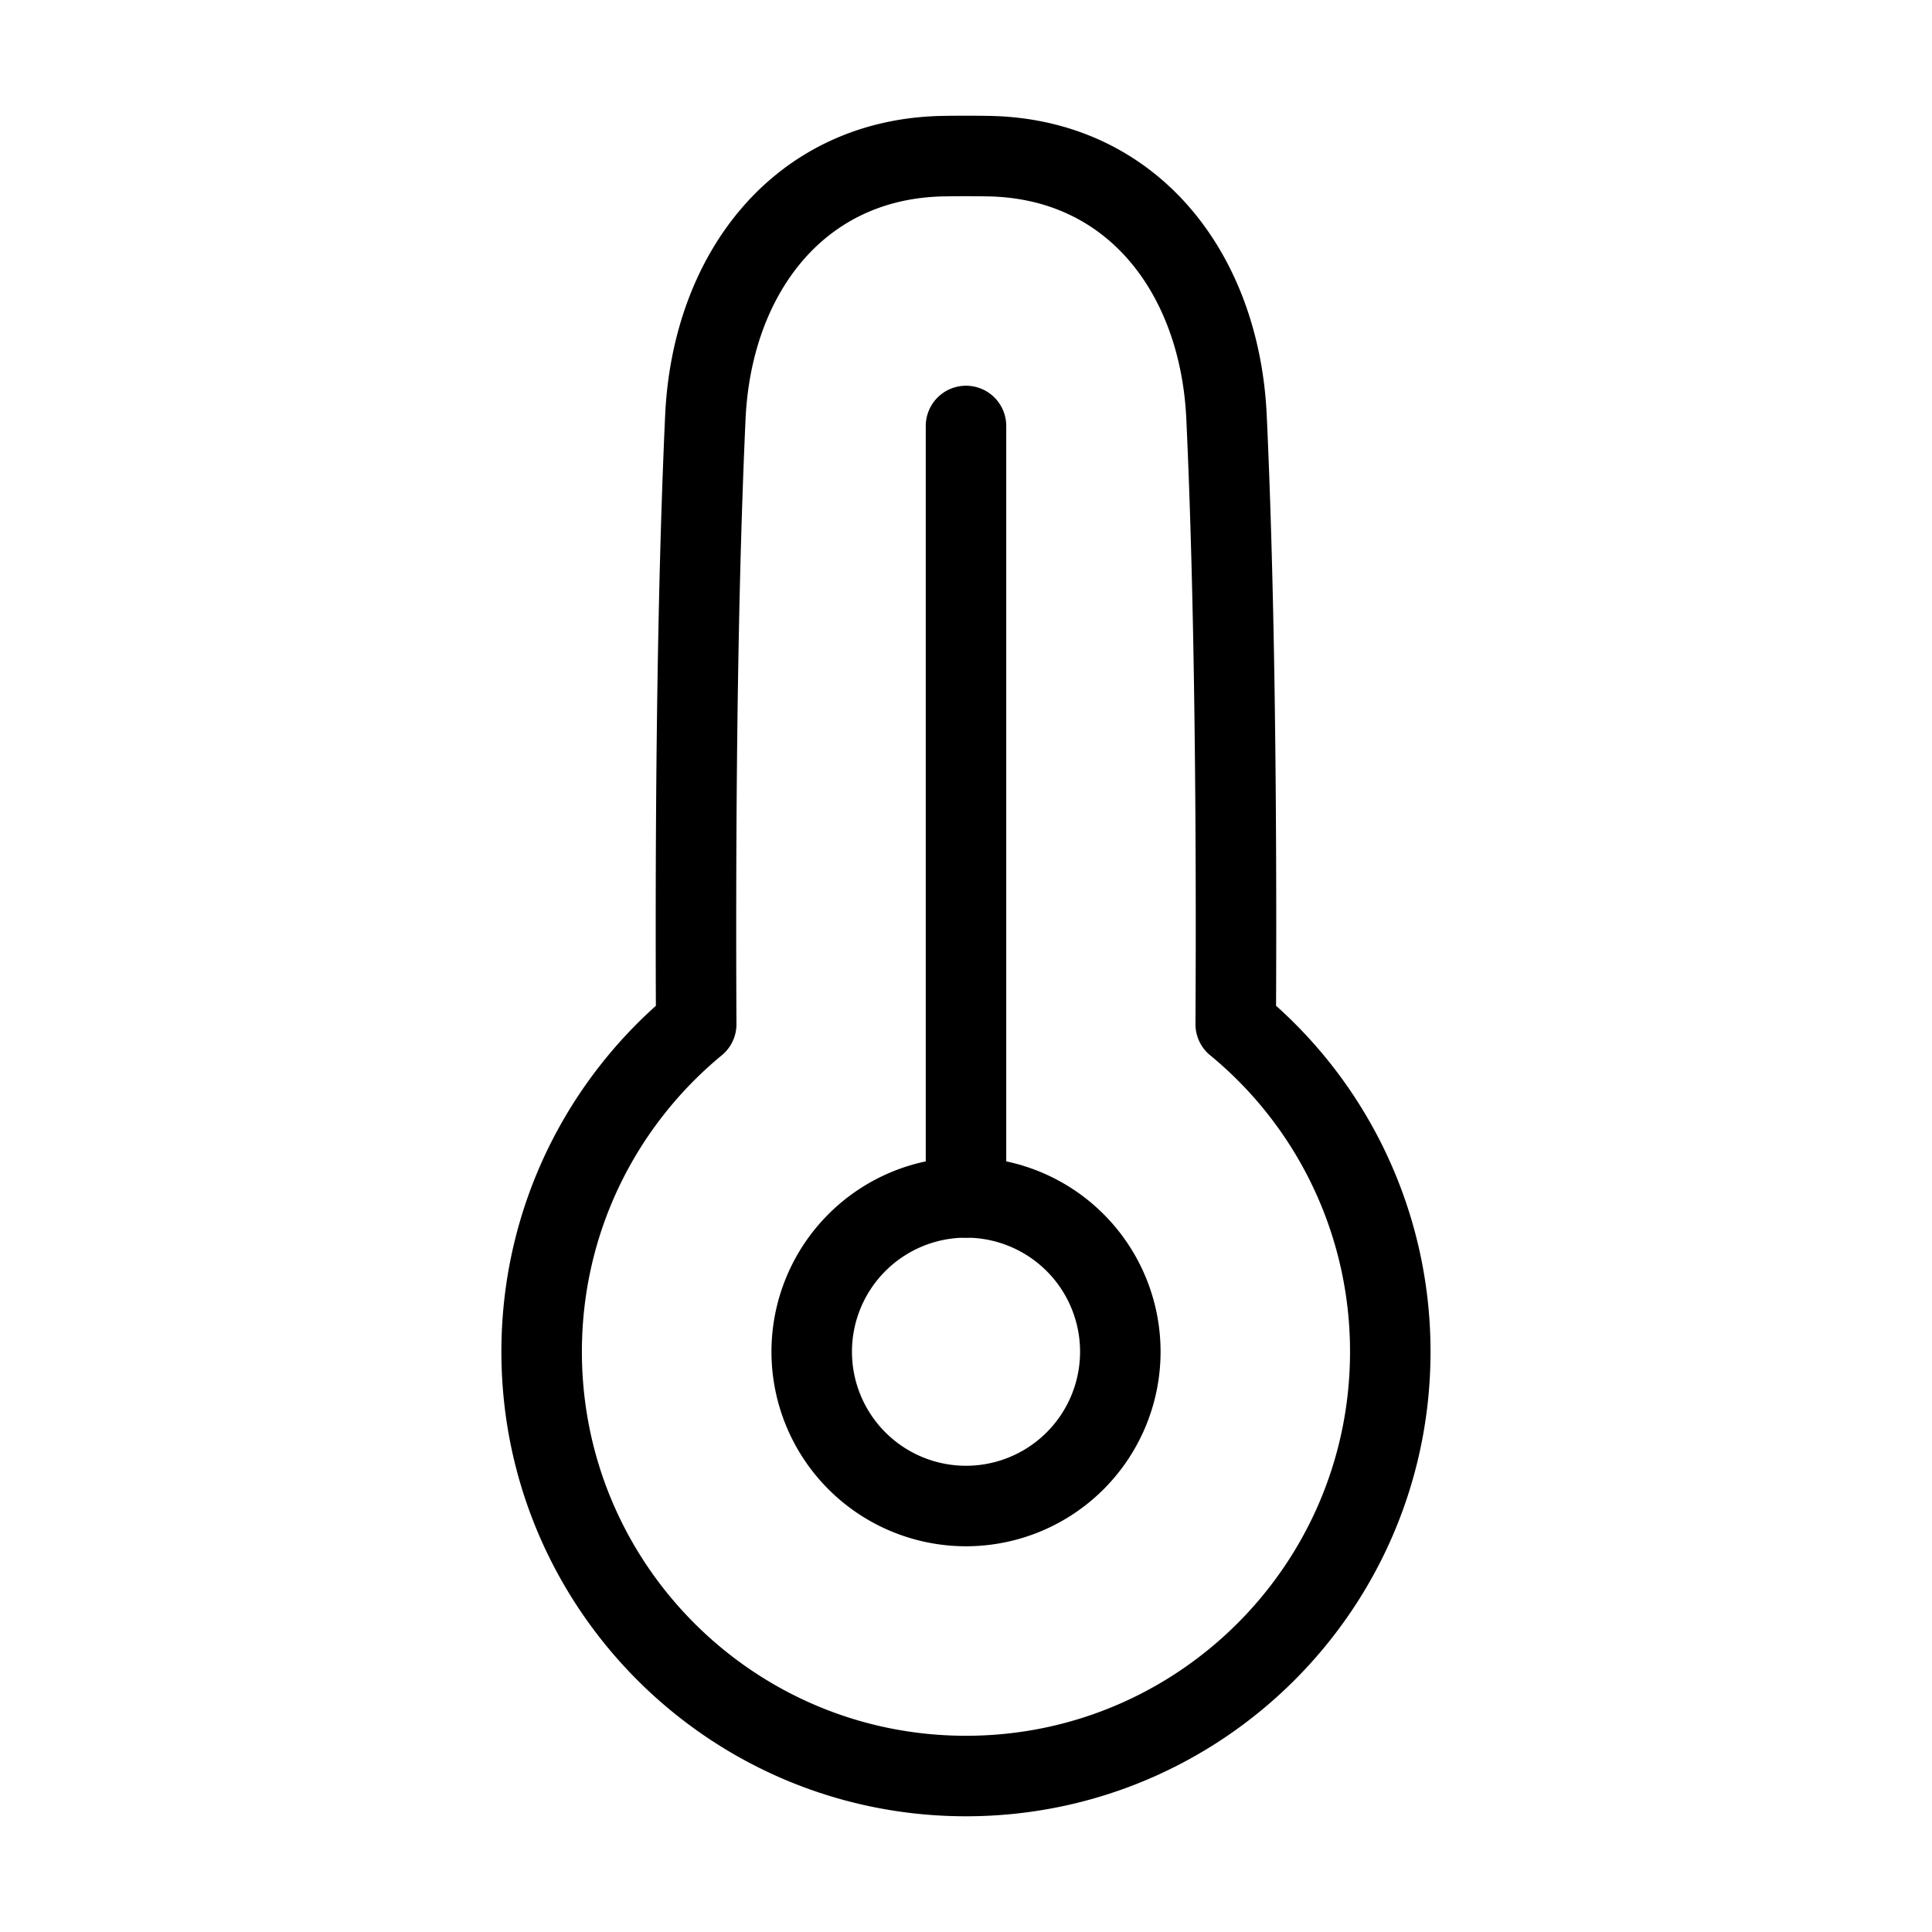 <svg xmlns="http://www.w3.org/2000/svg" fill="none" viewBox="-1 -1 48 48" height="48" width="48"><g id="thermometer--temperature-thermometer-weather-level-meter-mercury-measure"><path id="Union" stroke="#000" stroke-linecap="round" stroke-linejoin="round" d="M29.702 24.446A10.521 10.521 0 0 1 33.541 32.583c0 5.822 -4.719 10.542 -10.542 10.542 -5.822 0 -10.542 -4.72 -10.542 -10.542 0 -3.277 1.495 -6.204 3.84 -8.137 -0.004 -0.767 -0.006 -1.568 -0.006 -2.404 0 -5.798 0.105 -9.869 0.233 -12.671 0.163 -3.584 2.338 -6.434 5.925 -6.492a34.675 34.675 0 0 1 1.099 0c3.587 0.058 5.762 2.908 5.925 6.492C29.603 12.173 29.708 16.244 29.708 22.042c0 0.837 -0.003 1.639 -0.007 2.404Z" stroke-width="2"></path><path id="Ellipse 185" stroke="#000" stroke-linecap="round" stroke-linejoin="round" d="M19.167 32.583a3.833 3.833 0 1 0 7.667 0 3.833 3.833 0 1 0 -7.667 0" stroke-width="2"></path><path id="Vector 1184" stroke="#000" stroke-linecap="round" stroke-linejoin="round" d="M23 9.583v19.167" stroke-width="2"></path></g></svg>